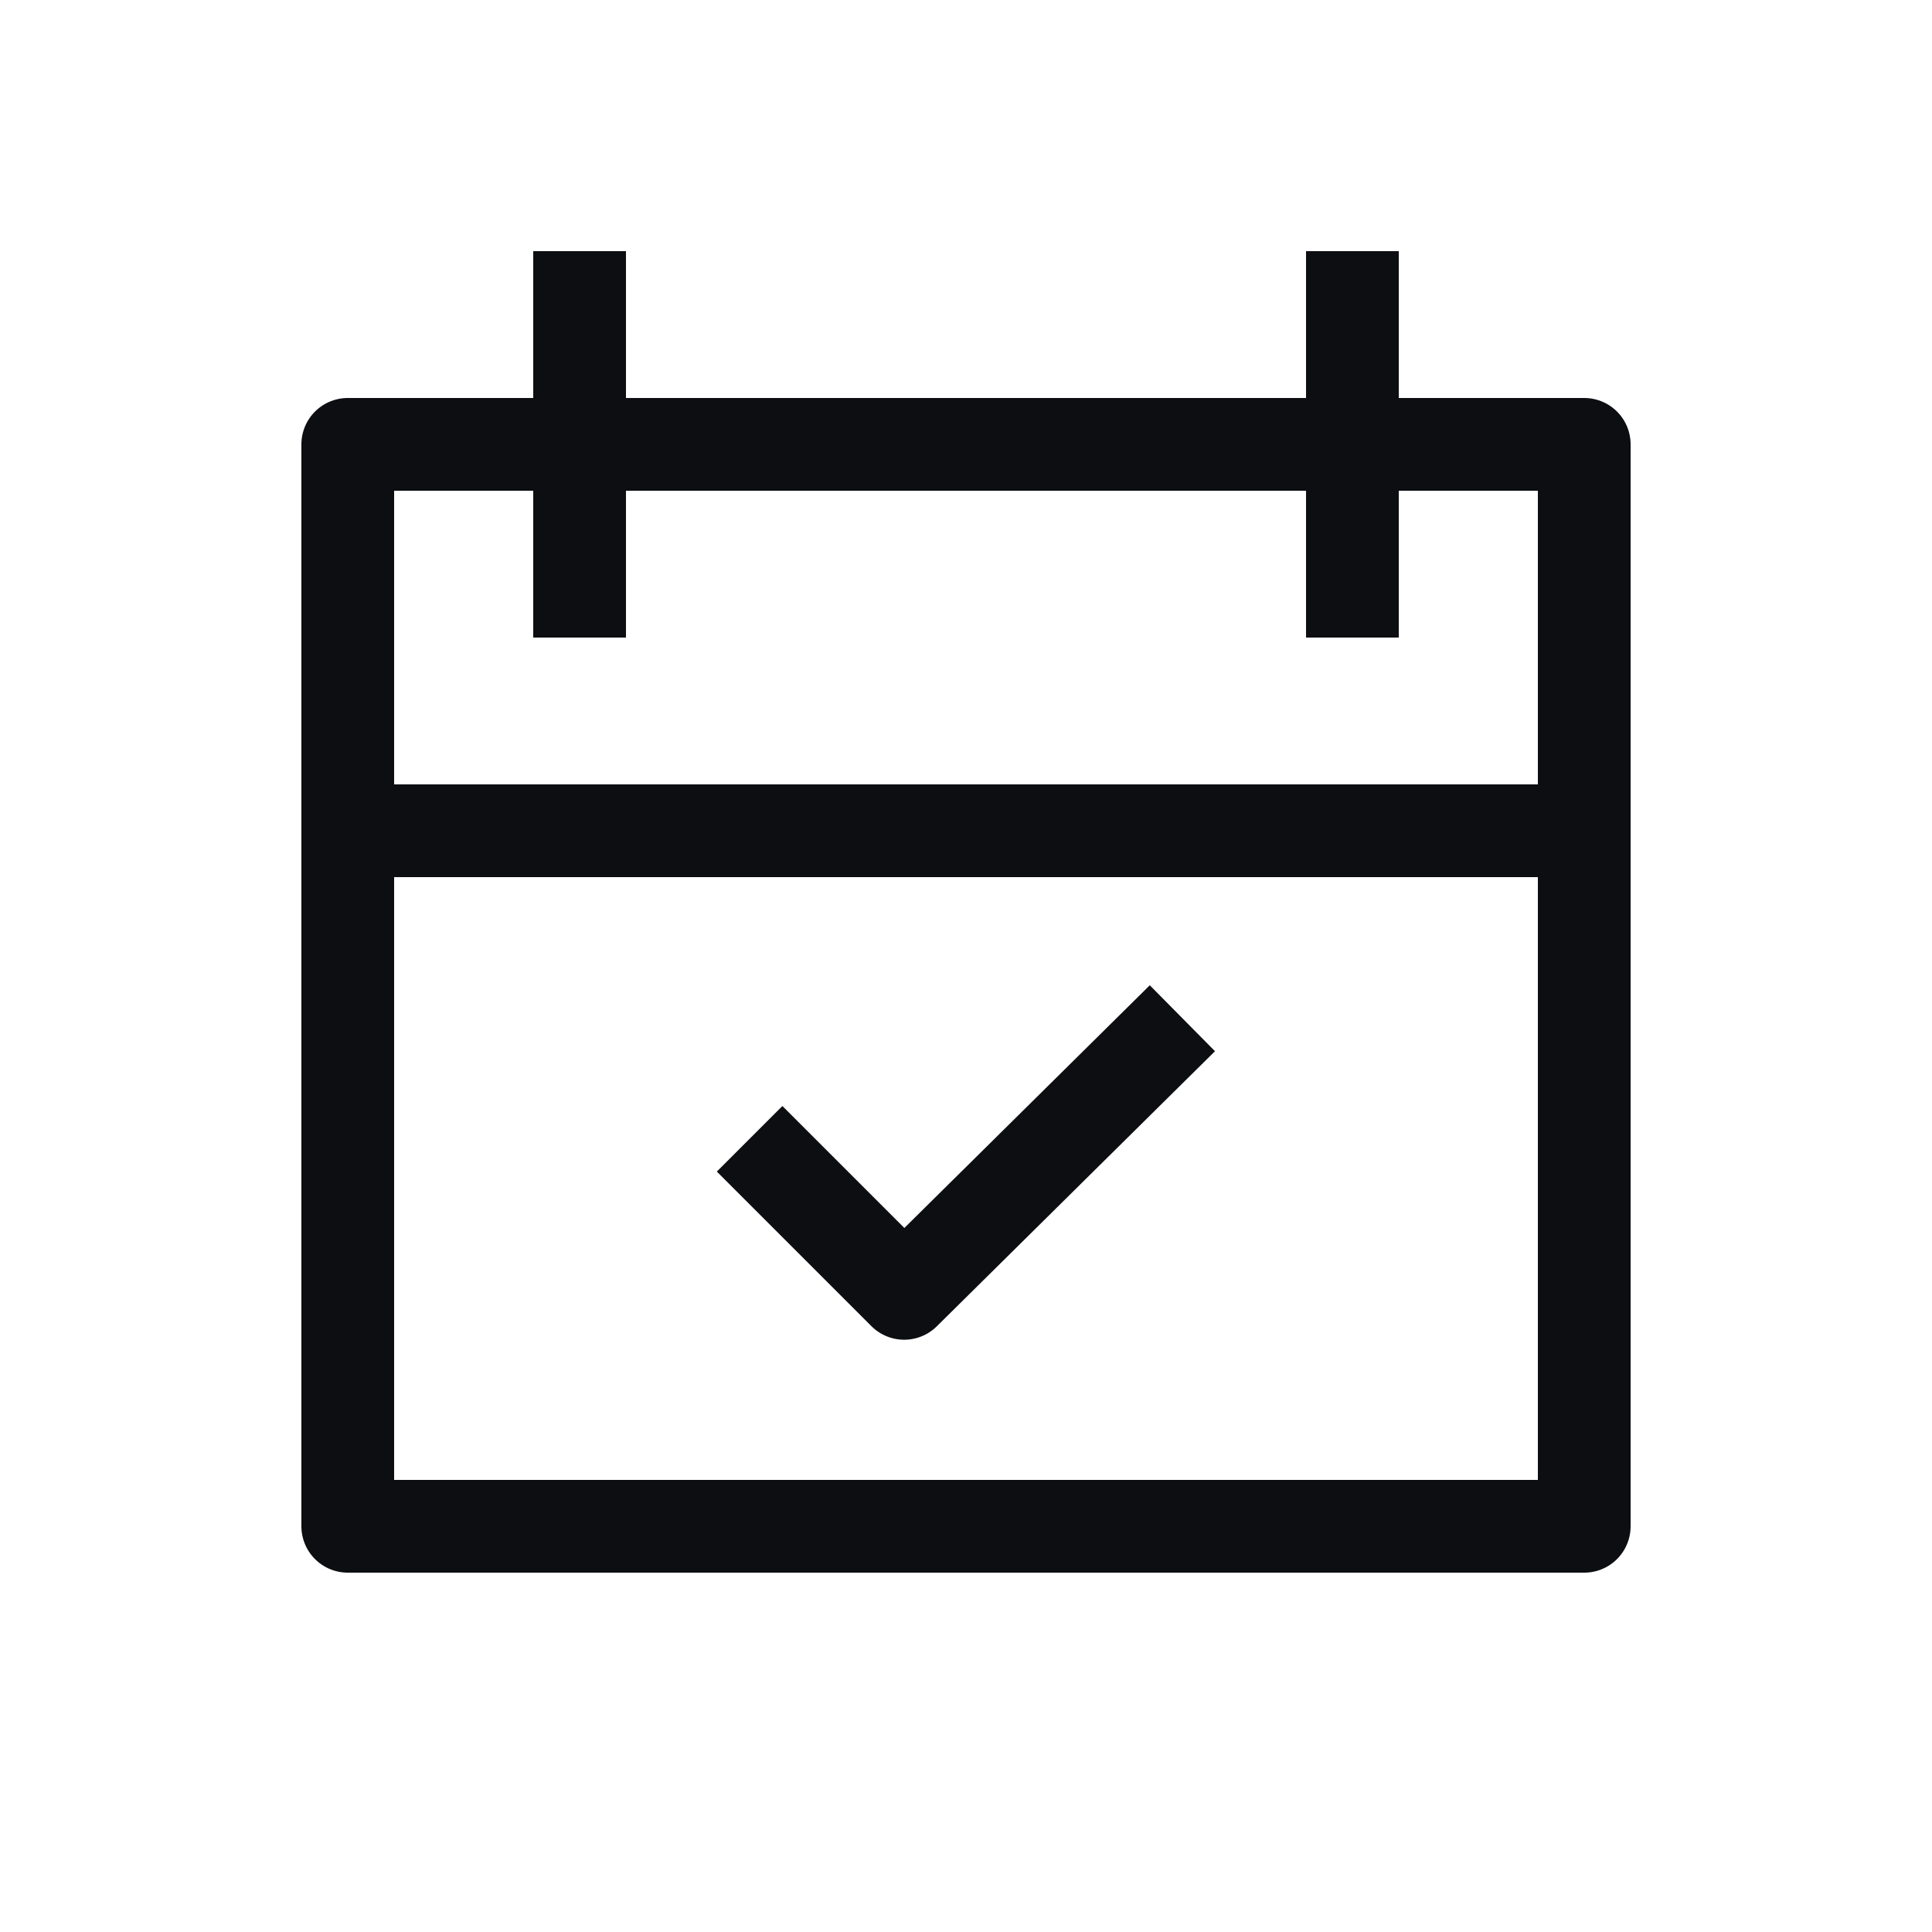<svg width="25" height="25" viewBox="0 0 25 25" fill="none" xmlns="http://www.w3.org/2000/svg">
<path d="M20.5 10.75V19.75H4.5V10.75M20.5 10.75V5.75H17.5M20.5 10.75H4.5M4.5 10.75V5.75H7.5M7.5 5.75H17.5M7.5 5.75V8.25M7.5 5.75V3.25M17.5 5.75V8.25M17.5 5.75V3.25M9.7 14.736L11.7 16.736L15.3 13.176" stroke="#0D0E12" stroke-width="1.2" stroke-linejoin="round"/>
</svg>

